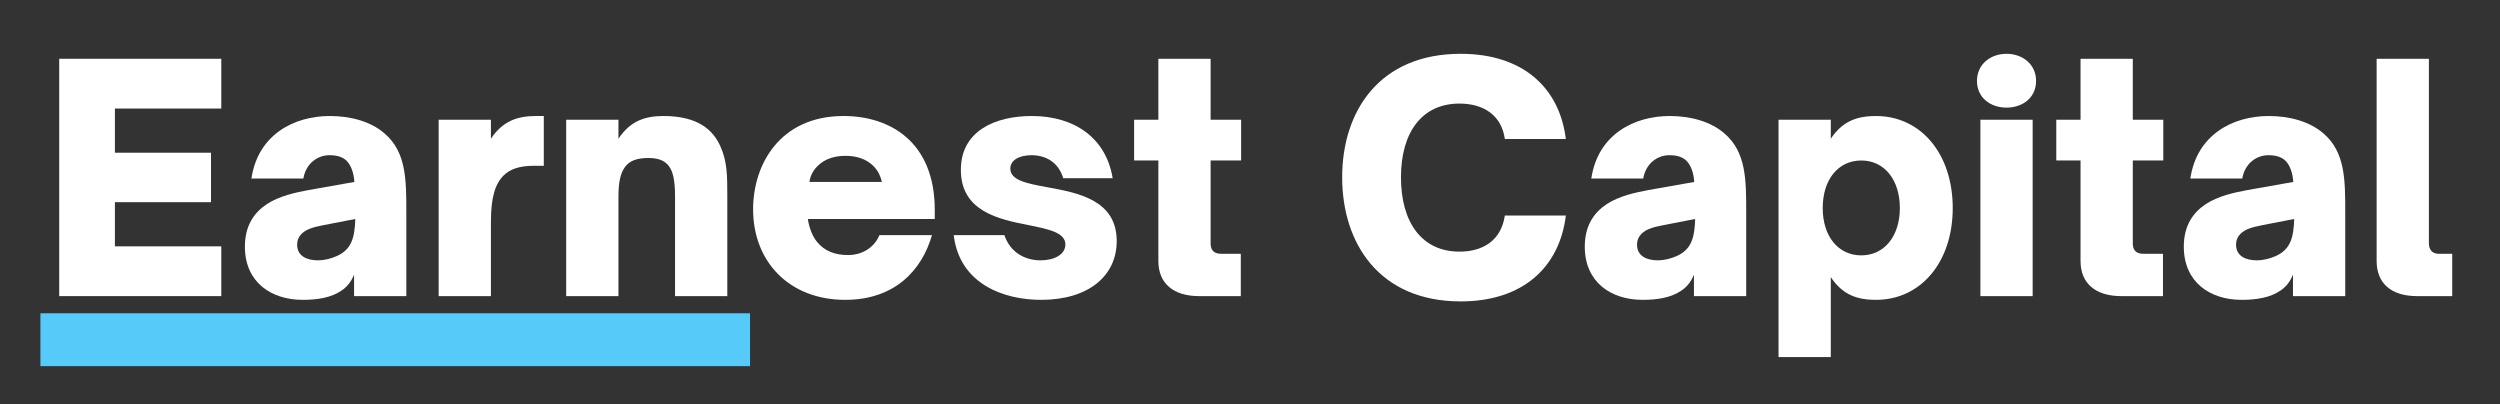 <?xml version="1.0" encoding="UTF-8"?>
<svg xmlns="http://www.w3.org/2000/svg" xmlns:xlink="http://www.w3.org/1999/xlink" width="1596pt" height="258pt" viewBox="0 0 1596 258" version="1.2">
<rect x="0" y="0" width="1596" height="258" fill="#333333" stroke="none"/>
<defs>
<g>
<symbol overflow="visible" id="glyph0-0">
<path style="stroke:none;" d="M 115.375 0 L 115.375 -31.773 L 47.461 -31.773 L 47.461 -59.969 L 108.82 -59.969 L 108.82 -91.543 L 47.461 -91.543 L 47.461 -119.742 L 115.375 -119.742 L 115.375 -151.516 L 11.914 -151.516 L 11.914 0 Z M 115.375 0 "/>
</symbol>
<symbol overflow="visible" id="glyph0-1">
<path style="stroke:none;" d="M 43.488 2.383 C 52.82 2.383 61.758 0.992 68.309 -3.574 C 71.887 -5.957 74.465 -9.332 76.254 -13.703 L 76.254 0 L 109.613 0 L 109.613 -53.418 C 109.613 -74.27 109.613 -91.941 95.715 -103.855 C 86.777 -111.602 73.871 -114.977 60.766 -114.977 C 38.125 -114.977 14.895 -103.262 10.723 -75.062 L 43.887 -75.062 C 45.473 -84.594 52.82 -89.957 60.566 -89.957 C 65.531 -89.957 69.305 -88.766 71.887 -85.984 C 74.465 -83.004 76.055 -78.637 76.453 -72.879 L 47.262 -67.715 C 38.723 -66.125 28.594 -63.941 20.652 -58.777 C 12.512 -53.418 6.555 -45.078 6.555 -31.574 C 6.555 -8.938 23.234 2.383 43.488 2.383 Z M 53.219 -22.836 C 46.07 -22.836 39.914 -25.617 39.914 -32.766 C 39.914 -35.941 41.105 -38.125 42.895 -39.914 C 45.672 -42.496 49.246 -43.887 56.594 -45.277 L 77.047 -49.246 C 76.652 -36.934 74.465 -29.785 65.332 -25.617 C 61.359 -23.828 56.992 -22.836 53.219 -22.836 Z M 53.219 -22.836 "/>
</symbol>
<symbol overflow="visible" id="glyph0-2">
<path style="stroke:none;" d="M 44.281 0 L 44.281 -47.461 C 44.281 -62.75 46.863 -71.688 52.621 -77.246 C 56.594 -81.02 62.352 -83.203 71.688 -83.203 L 78.039 -83.203 L 78.039 -114.977 L 73.078 -114.977 C 61.16 -114.977 51.828 -111.801 44.281 -100.48 L 44.281 -112.594 L 10.922 -112.594 L 10.922 0 Z M 44.281 0 "/>
</symbol>
<symbol overflow="visible" id="glyph0-3">
<path style="stroke:none;" d="M 44.281 0 L 44.281 -63.348 C 44.281 -73.078 45.672 -78.637 48.453 -82.41 C 51.43 -86.578 56.395 -88.168 63.348 -88.168 C 68.906 -88.168 72.879 -86.977 75.656 -84 C 79.035 -80.422 80.422 -74.465 80.422 -63.348 L 80.422 0 L 113.785 0 L 113.785 -62.949 C 113.785 -76.848 113.785 -85.785 109.414 -95.516 C 104.848 -105.84 95.316 -114.977 73.078 -114.977 C 61.16 -114.977 51.828 -111.801 44.281 -100.48 L 44.281 -112.594 L 10.922 -112.594 L 10.922 0 Z M 44.281 0 "/>
</symbol>
<symbol overflow="visible" id="glyph0-4">
<path style="stroke:none;" d="M 65.133 2.383 C 96.906 2.383 114.184 -16.68 120.535 -38.922 L 86.977 -38.922 C 84.195 -31.973 77.047 -26.211 66.922 -26.211 C 58.582 -26.211 51.828 -28.793 47.062 -34.75 C 44.281 -38.125 42.098 -43.688 41.305 -49.246 L 122.324 -49.246 L 122.324 -55.004 C 122.324 -98.496 93.727 -114.977 64.141 -114.977 C 23.434 -114.977 6.355 -84 6.355 -55.402 C 6.355 -22.043 29.391 2.383 65.133 2.383 Z M 42.297 -72.879 C 42.695 -75.461 43.688 -79.23 47.461 -83.004 C 52.227 -87.77 58.582 -89.559 65.332 -89.559 C 72.082 -89.559 78.438 -87.77 83.203 -83.004 C 86.777 -79.43 87.969 -75.461 88.566 -72.879 Z M 42.297 -72.879 "/>
</symbol>
<symbol overflow="visible" id="glyph0-5">
<path style="stroke:none;" d="M 61.559 2.383 C 91.543 2.383 109.812 -12.707 109.812 -35.148 C 109.812 -61.359 85.191 -65.926 65.531 -69.5 C 52.621 -71.887 41.898 -73.871 41.898 -81.418 C 41.898 -86.578 47.262 -89.957 55.402 -89.957 C 63.941 -89.957 72.48 -85.984 75.656 -75.262 L 107.23 -75.262 C 103.062 -100.879 83.004 -114.977 55.602 -114.977 C 32.168 -114.977 10.324 -105.445 10.324 -80.621 C 10.324 -54.012 34.551 -49.047 53.812 -45.277 C 66.523 -42.695 77.047 -40.508 77.047 -32.965 C 77.047 -26.609 70.098 -22.836 61.16 -22.836 C 51.629 -22.836 41.898 -27.602 38.125 -38.922 L 5.758 -38.922 C 9.531 -7.547 37.93 2.383 61.559 2.383 Z M 61.559 2.383 "/>
</symbol>
<symbol overflow="visible" id="glyph0-6">
<path style="stroke:none;" d="M 72.281 0 L 72.281 -27.008 L 59.773 -27.008 C 54.012 -27.008 53.02 -30.582 53.02 -33.758 L 53.02 -86.578 L 72.48 -86.578 L 72.48 -112.594 L 53.02 -112.594 L 53.02 -151.516 L 19.66 -151.516 L 19.66 -112.594 L 4.172 -112.594 L 4.172 -86.578 L 19.66 -86.578 L 19.66 -22.438 C 19.66 -8.141 29.191 0 45.672 0 Z M 72.281 0 "/>
</symbol>
<symbol overflow="visible" id="glyph0-7">
<path style="stroke:none;" d=""/>
</symbol>
<symbol overflow="visible" id="glyph0-8">
<path style="stroke:none;" d="M 82.012 3.375 C 121.926 3.375 145.16 -18.668 149.133 -51.43 L 110.211 -51.43 C 107.828 -35.547 96.309 -28.398 81.219 -28.398 C 57.191 -28.398 43.887 -47.062 43.887 -75.855 C 43.887 -104.453 57.191 -122.918 81.219 -122.918 C 96.309 -122.918 108.027 -115.77 110.211 -100.281 L 149.133 -100.281 C 145.16 -132.848 121.926 -154.691 82.012 -154.691 C 30.184 -154.691 6.355 -118.152 6.355 -75.855 C 6.355 -33.559 30.184 3.375 82.012 3.375 Z M 82.012 3.375 "/>
</symbol>
<symbol overflow="visible" id="glyph0-9">
<path style="stroke:none;" d="M 73.078 -114.977 C 61.16 -114.977 51.828 -111.801 44.281 -100.48 L 44.281 -112.594 L 10.922 -112.594 L 10.922 38.922 L 44.281 38.922 L 44.281 -12.113 C 51.828 -0.793 61.16 2.383 73.078 2.383 C 101.871 2.383 122.125 -21.844 122.125 -56.199 C 122.125 -90.75 101.871 -114.977 73.078 -114.977 Z M 63.742 -86.578 C 78.637 -86.578 88.367 -74.07 88.367 -56.199 C 88.367 -38.523 78.637 -26.012 63.742 -26.012 C 49.047 -26.012 39.121 -38.125 39.121 -56.199 C 39.121 -74.465 49.047 -86.578 63.742 -86.578 Z M 63.742 -86.578 "/>
</symbol>
<symbol overflow="visible" id="glyph0-10">
<path style="stroke:none;" d="M 27.602 -120.336 C 37.93 -120.336 46.469 -126.691 46.469 -137.414 C 46.469 -147.941 37.93 -154.691 27.602 -154.691 C 17.277 -154.691 8.738 -147.941 8.738 -137.414 C 8.738 -126.691 17.277 -120.336 27.602 -120.336 Z M 44.281 0 L 44.281 -112.594 L 10.922 -112.594 L 10.922 0 Z M 44.281 0 "/>
</symbol>
<symbol overflow="visible" id="glyph0-11">
<path style="stroke:none;" d="M 58.582 0 L 58.582 -27.008 L 50.238 -27.008 C 47.66 -27.008 43.688 -27.801 43.688 -33.957 L 43.688 -151.516 L 10.324 -151.516 L 10.324 -22.438 C 10.324 -8.141 19.66 0 36.141 0 Z M 58.582 0 "/>
</symbol>
</g>
</defs>
<g id="surface1">
<g style="fill:rgb(100%,100%,100%);fill-opacity:1;">
  <use xlink:href="#glyph0-0" x="25.89" y="189.039"/>
</g>
<g style="fill:rgb(100%,100%,100%);fill-opacity:1;">
  <use xlink:href="#glyph0-1" x="149.788" y="189.039"/>
</g>
<g style="fill:rgb(100%,100%,100%);fill-opacity:1;">
  <use xlink:href="#glyph0-2" x="269.12" y="189.039"/>
</g>
<g style="fill:rgb(100%,100%,100%);fill-opacity:1;">
  <use xlink:href="#glyph0-3" x="350.528" y="189.039"/>
</g>
<g style="fill:rgb(100%,100%,100%);fill-opacity:1;">
  <use xlink:href="#glyph0-4" x="474.427" y="189.039"/>
</g>
<g style="fill:rgb(100%,100%,100%);fill-opacity:1;">
  <use xlink:href="#glyph0-5" x="603.091" y="189.039"/>
</g>
<g style="fill:rgb(100%,100%,100%);fill-opacity:1;">
  <use xlink:href="#glyph0-6" x="719.842" y="189.039"/>
</g>
<g style="fill:rgb(100%,100%,100%);fill-opacity:1;">
  <use xlink:href="#glyph0-7" x="798.867" y="189.039"/>
</g>
<g style="fill:rgb(100%,100%,100%);fill-opacity:1;">
  <use xlink:href="#glyph0-8" x="850.491" y="189.039"/>
</g>
<g style="fill:rgb(100%,100%,100%);fill-opacity:1;">
  <use xlink:href="#glyph0-1" x="1005.166" y="189.039"/>
</g>
<g style="fill:rgb(100%,100%,100%);fill-opacity:1;">
  <use xlink:href="#glyph0-9" x="1124.498" y="189.039"/>
</g>
<g style="fill:rgb(100%,100%,100%);fill-opacity:1;">
  <use xlink:href="#glyph0-10" x="1253.361" y="189.039"/>
</g>
<g style="fill:rgb(100%,100%,100%);fill-opacity:1;">
  <use xlink:href="#glyph0-6" x="1308.559" y="189.039"/>
</g>
<g style="fill:rgb(100%,100%,100%);fill-opacity:1;">
  <use xlink:href="#glyph0-1" x="1387.584" y="189.039"/>
</g>
<g style="fill:rgb(100%,100%,100%);fill-opacity:1;">
  <use xlink:href="#glyph0-11" x="1506.916" y="189.039"/>
</g>
<path style="fill:none;stroke-width:1;stroke-linecap:butt;stroke-linejoin:miter;stroke:rgb(33.73%,79.61%,97.649%);stroke-opacity:1;stroke-miterlimit:4;" d="M 0 0 L 13.414 0 " transform="matrix(33.772,0,0,33.75,25.8,216.875)"/>
</g>
</svg>
